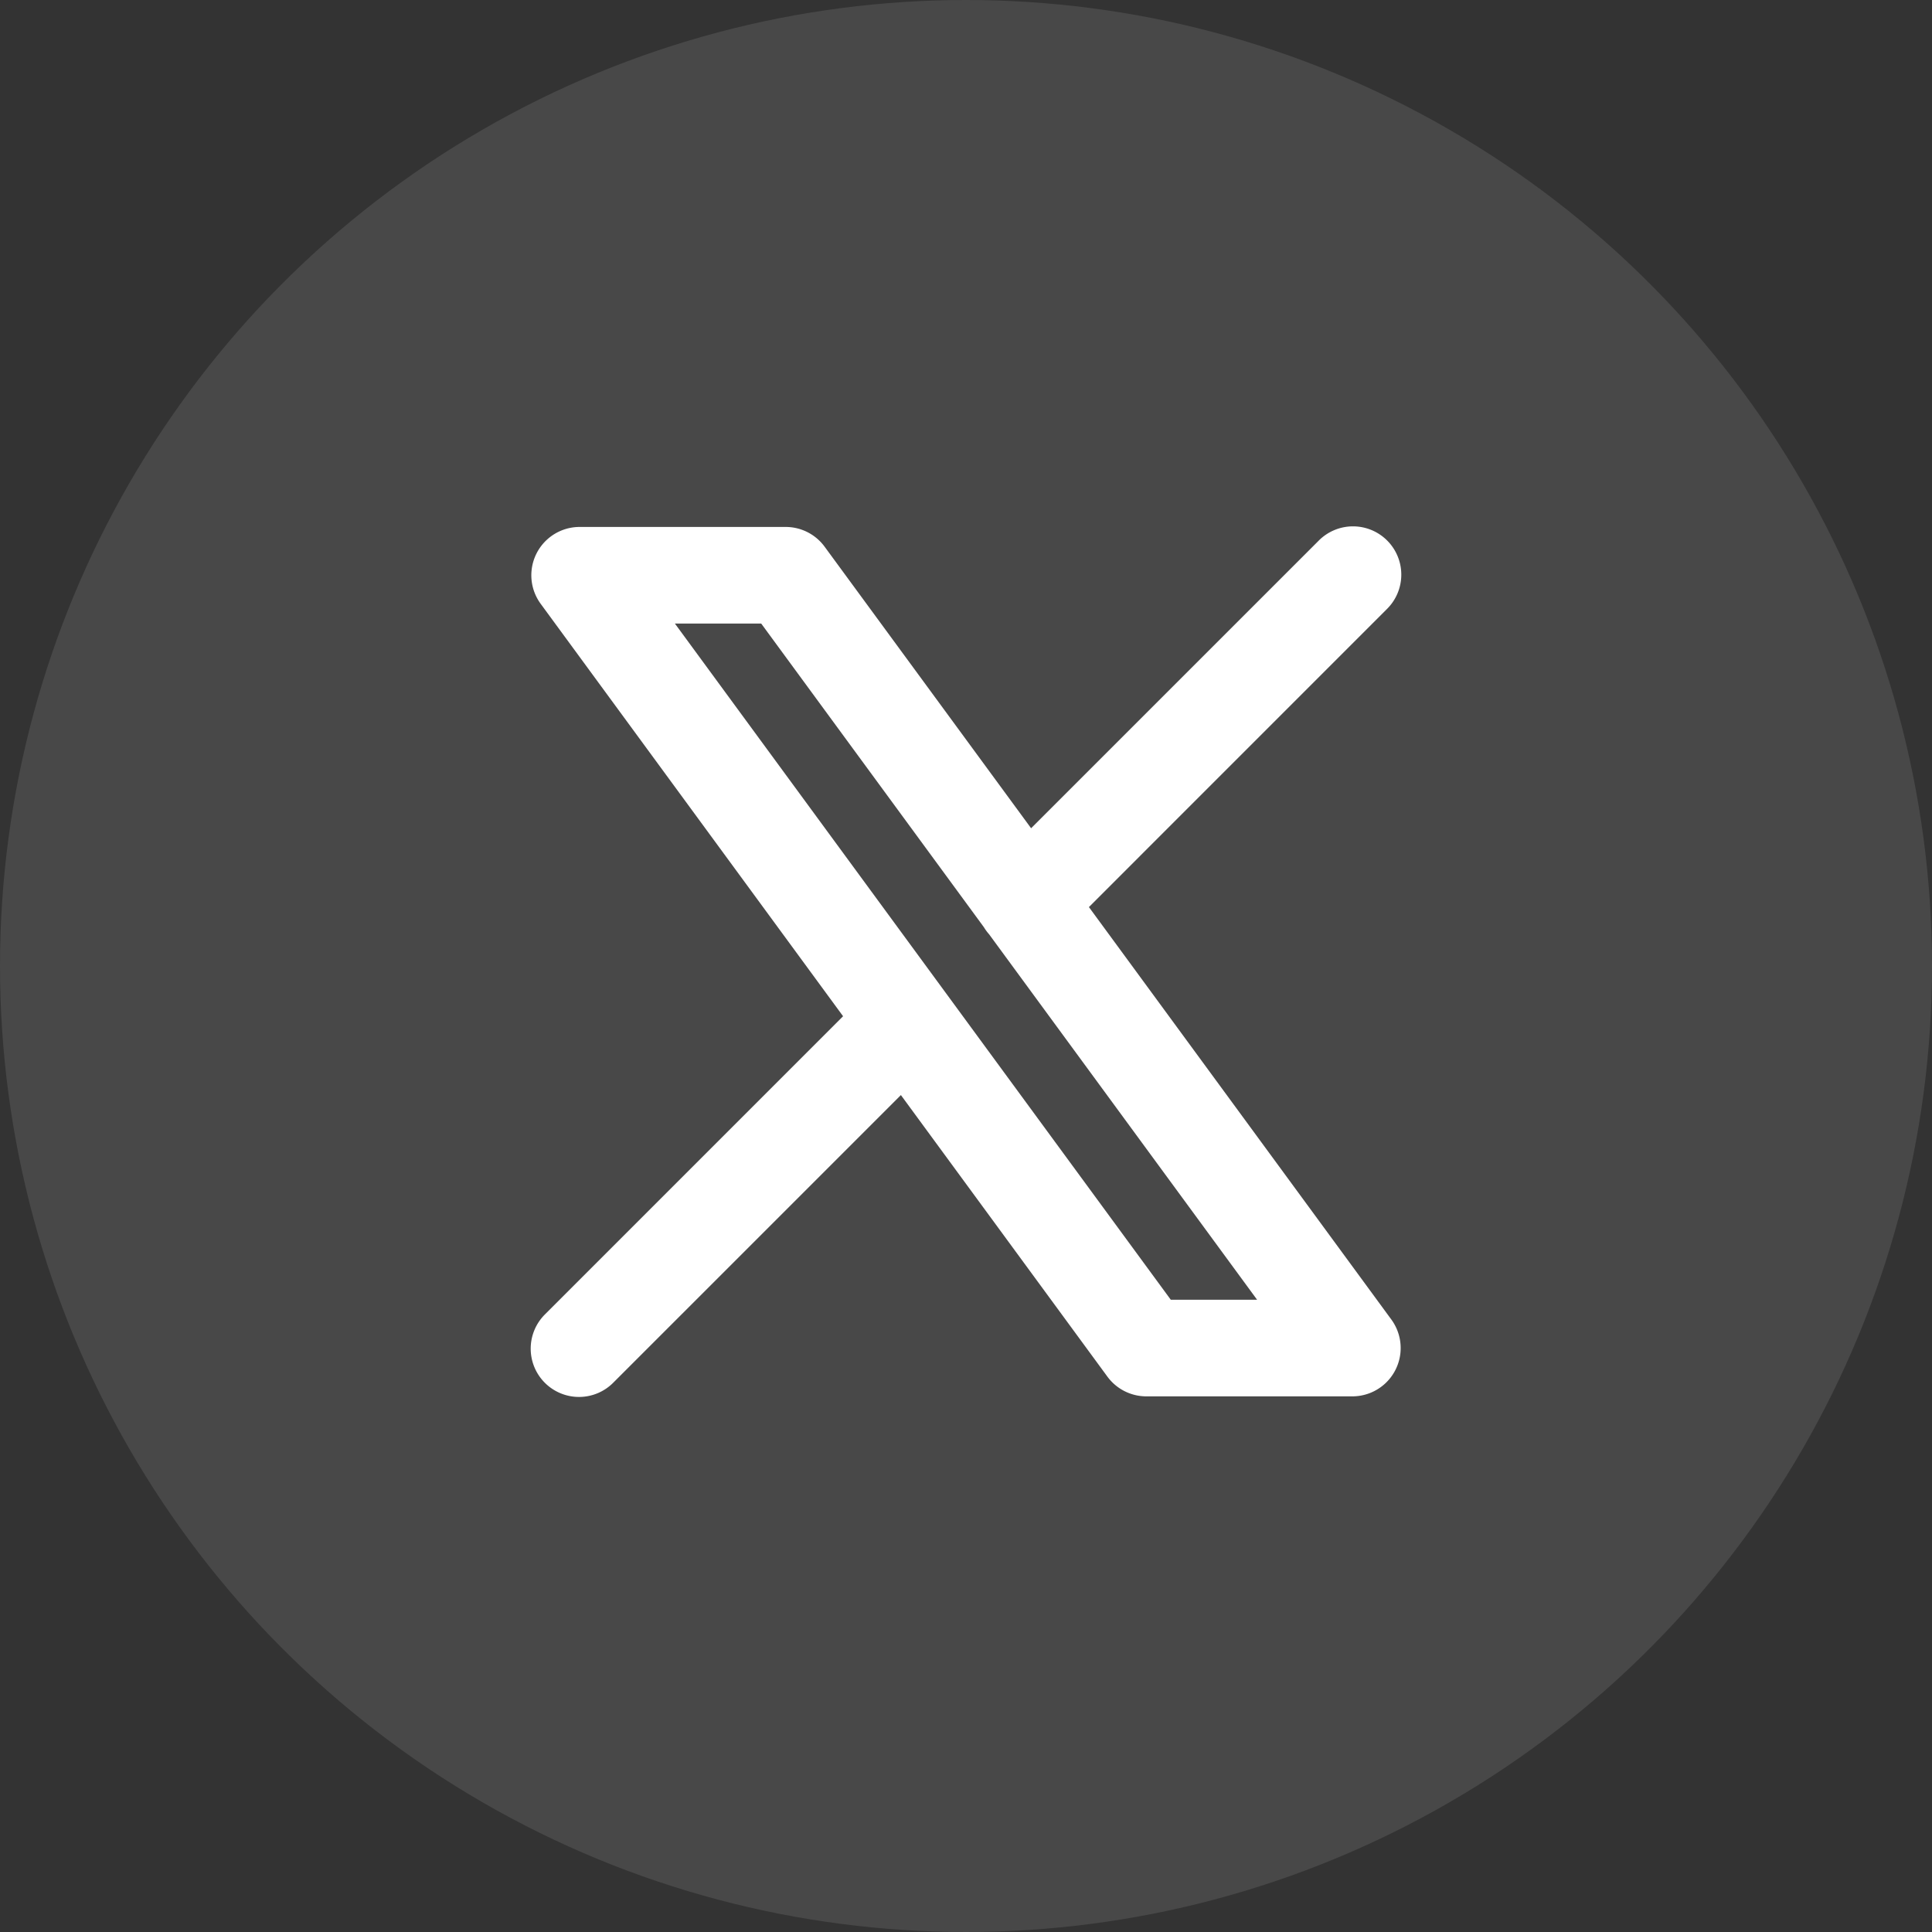 <svg xmlns="http://www.w3.org/2000/svg" width="40" height="40" viewBox="0 0 40 40">
  <rect x="0" y="0" width="40" height="40" fill="#333333" stroke="none"/>
  <g id="Group_7" data-name="Group 7" transform="translate(-232 -7661.09)">
    <circle id="BG" cx="20" cy="20" r="20" transform="translate(232 7661.09)" fill="#fff" opacity="0.102"/>
    <path id="Path_159578" data-name="Path 159578" d="M20.707,4.707a1,1,0,1,0-1.414-1.414L13.348,9.238,9.073,3.409A1,1,0,0,0,8.267,3H4a1,1,0,0,0-.806,1.591L9.455,13.13,3.293,19.293a1,1,0,1,0,1.414,1.414l5.945-5.945,4.275,5.829a1,1,0,0,0,.806.409H20a1,1,0,0,0,.806-1.591L14.545,10.87ZM12.37,11.286a1,1,0,0,0,.108.147L18.027,19H16.24L5.973,5H7.76Z" transform="translate(240 7669)" fill="#fff" fill-rule="evenodd"/>
  </g>
</svg>
